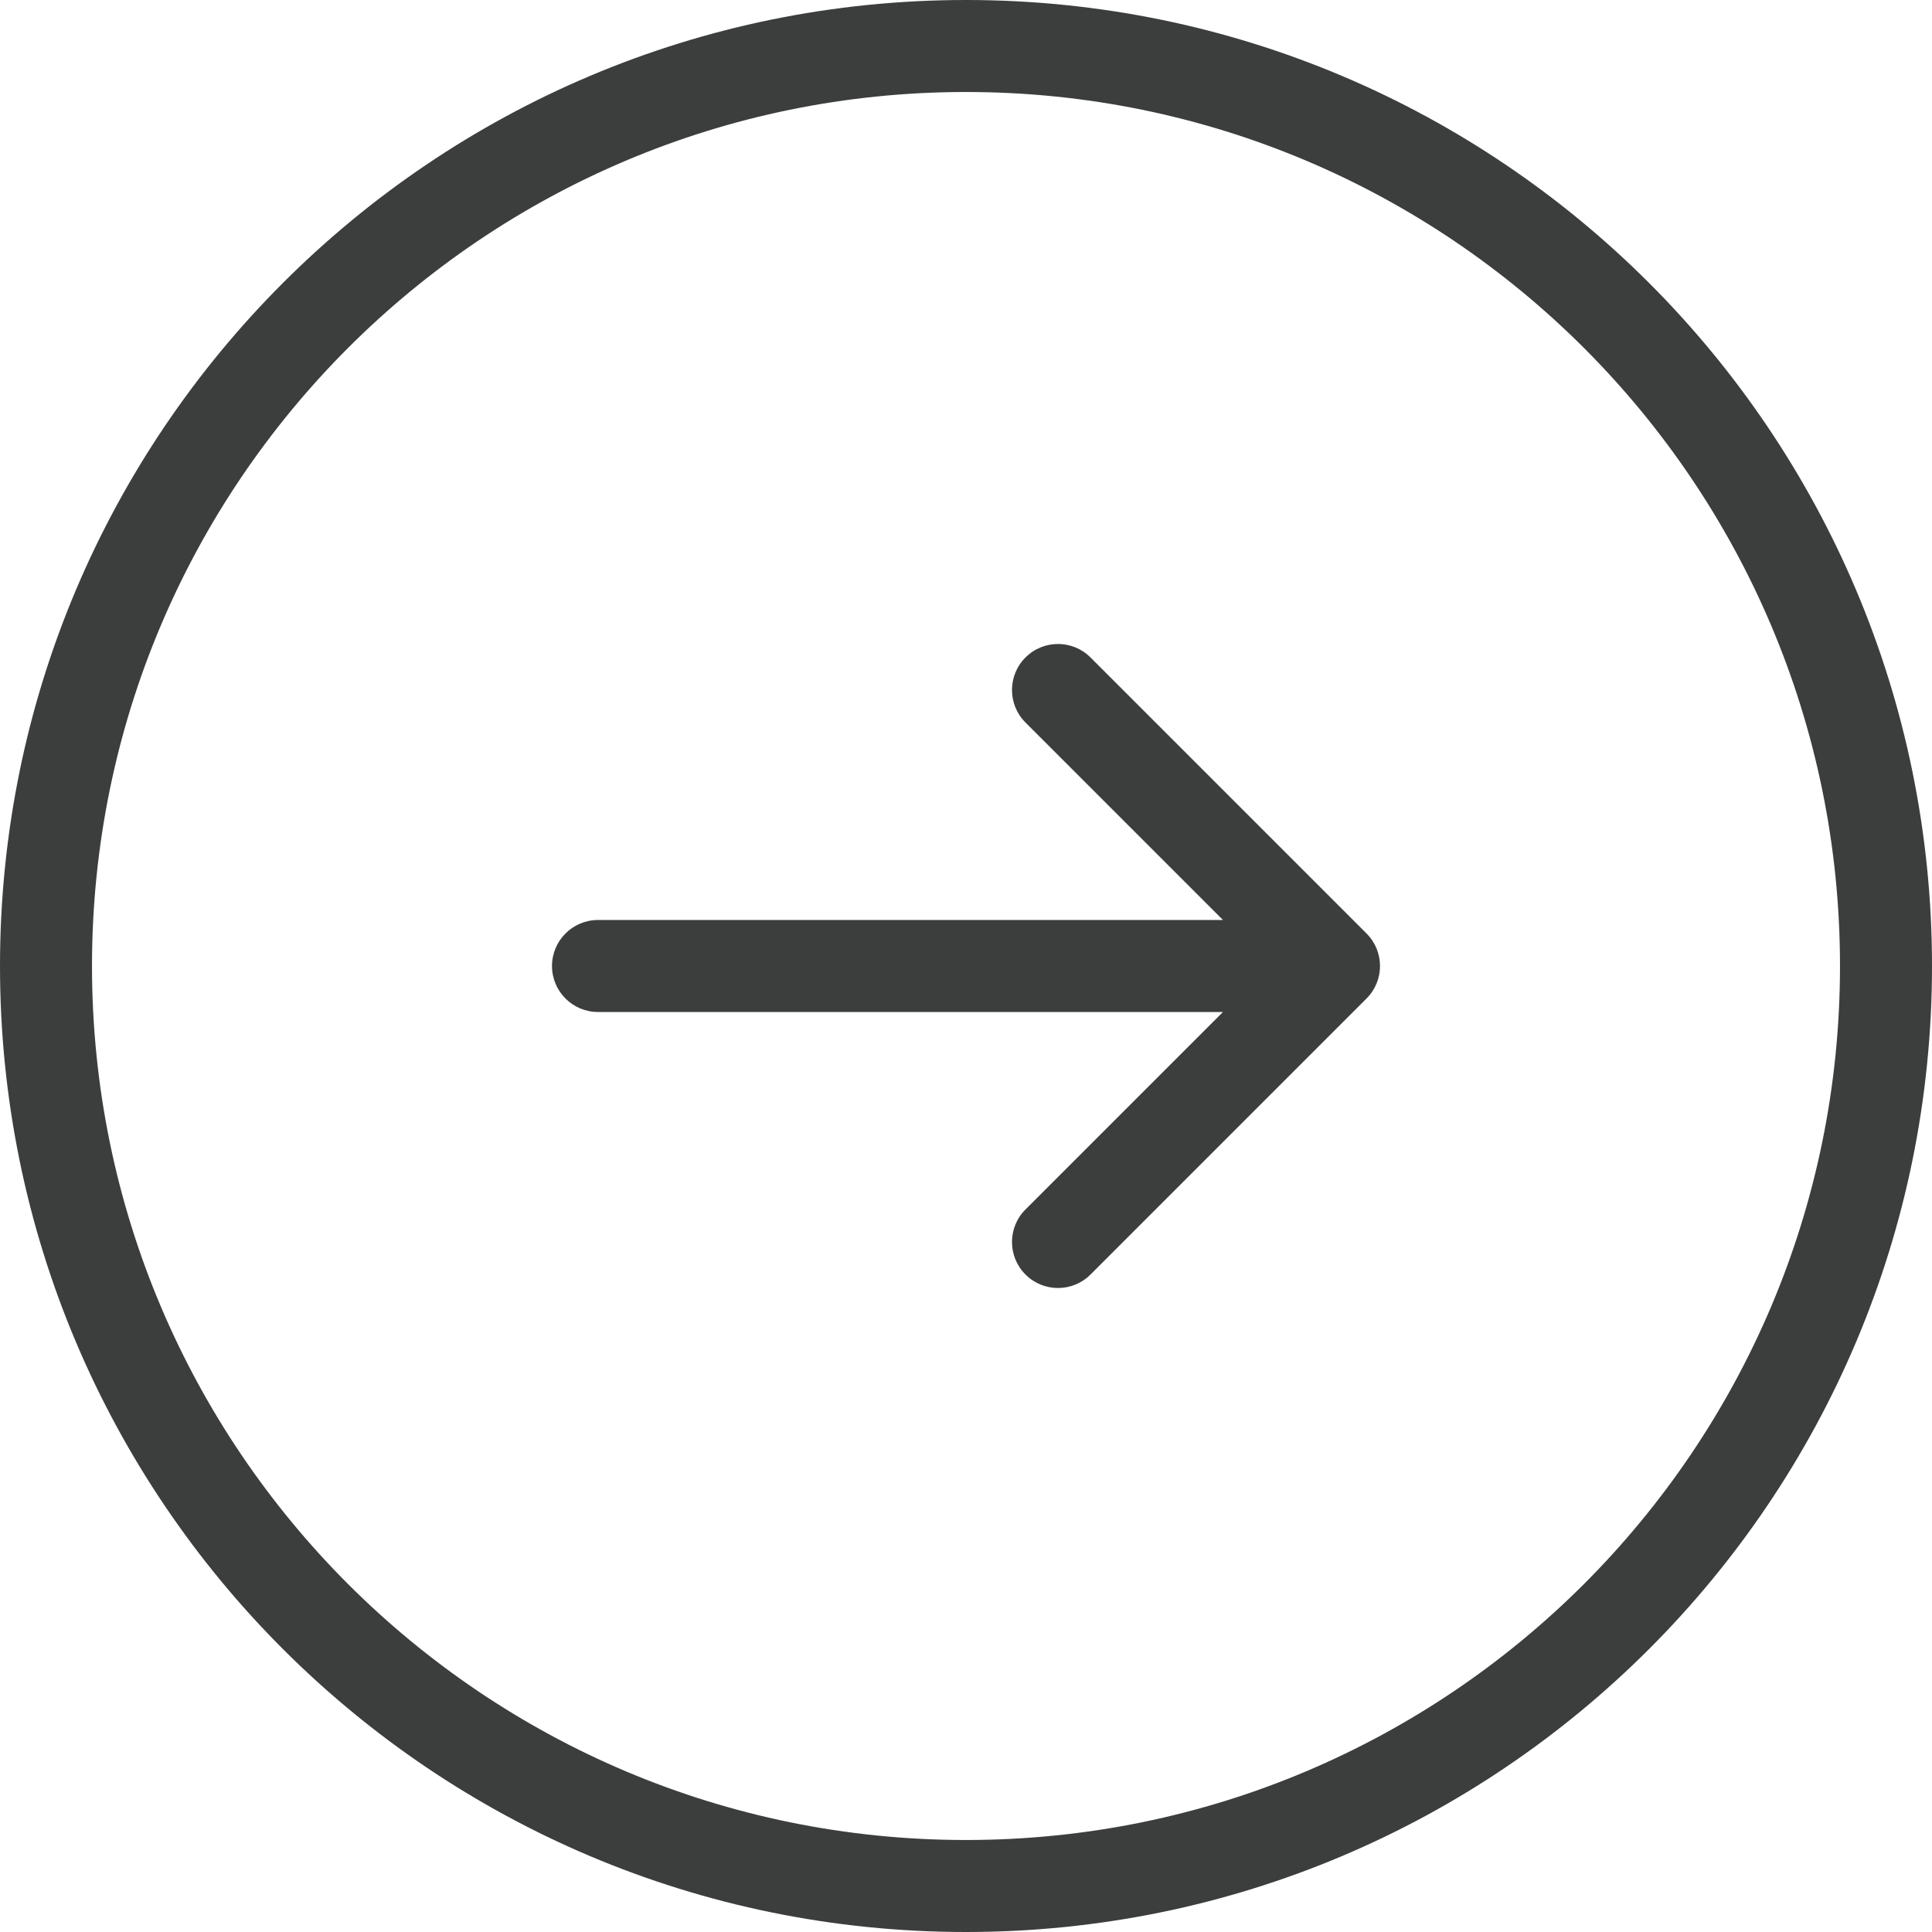 
<svg width="42" height="42" viewBox="0 0 42 42" fill="none" xmlns="http://www.w3.org/2000/svg">
<path d="M13 22C12.448 22 12 21.552 12 21C12 20.448 12.448 20 13 20V22ZM29 21L29.707 20.293C30.098 20.683 30.098 21.317 29.707 21.707L29 21ZM22.293 15.707C21.902 15.317 21.902 14.683 22.293 14.293C22.683 13.902 23.317 13.902 23.707 14.293L22.293 15.707ZM23.707 27.707C23.317 28.098 22.683 28.098 22.293 27.707C21.902 27.317 21.902 26.683 22.293 26.293L23.707 27.707ZM2 21C2 31.493 10.507 40 21 40V42C9.402 42 0 32.598 0 21H2ZM21 40C31.493 40 40 31.493 40 21H42C42 32.598 32.598 42 21 42V40ZM40 21C40 10.507 31.493 2 21 2V0C32.598 0 42 9.402 42 21H40ZM21 2C10.507 2 2 10.507 2 21H0C0 9.402 9.402 0 21 0V2ZM13 20H29V22H13V20ZM28.293 21.707L22.293 15.707L23.707 14.293L29.707 20.293L28.293 21.707ZM29.707 21.707L23.707 27.707L22.293 26.293L28.293 20.293L29.707 21.707Z" fill="#3C3D3D"/>
</svg>

